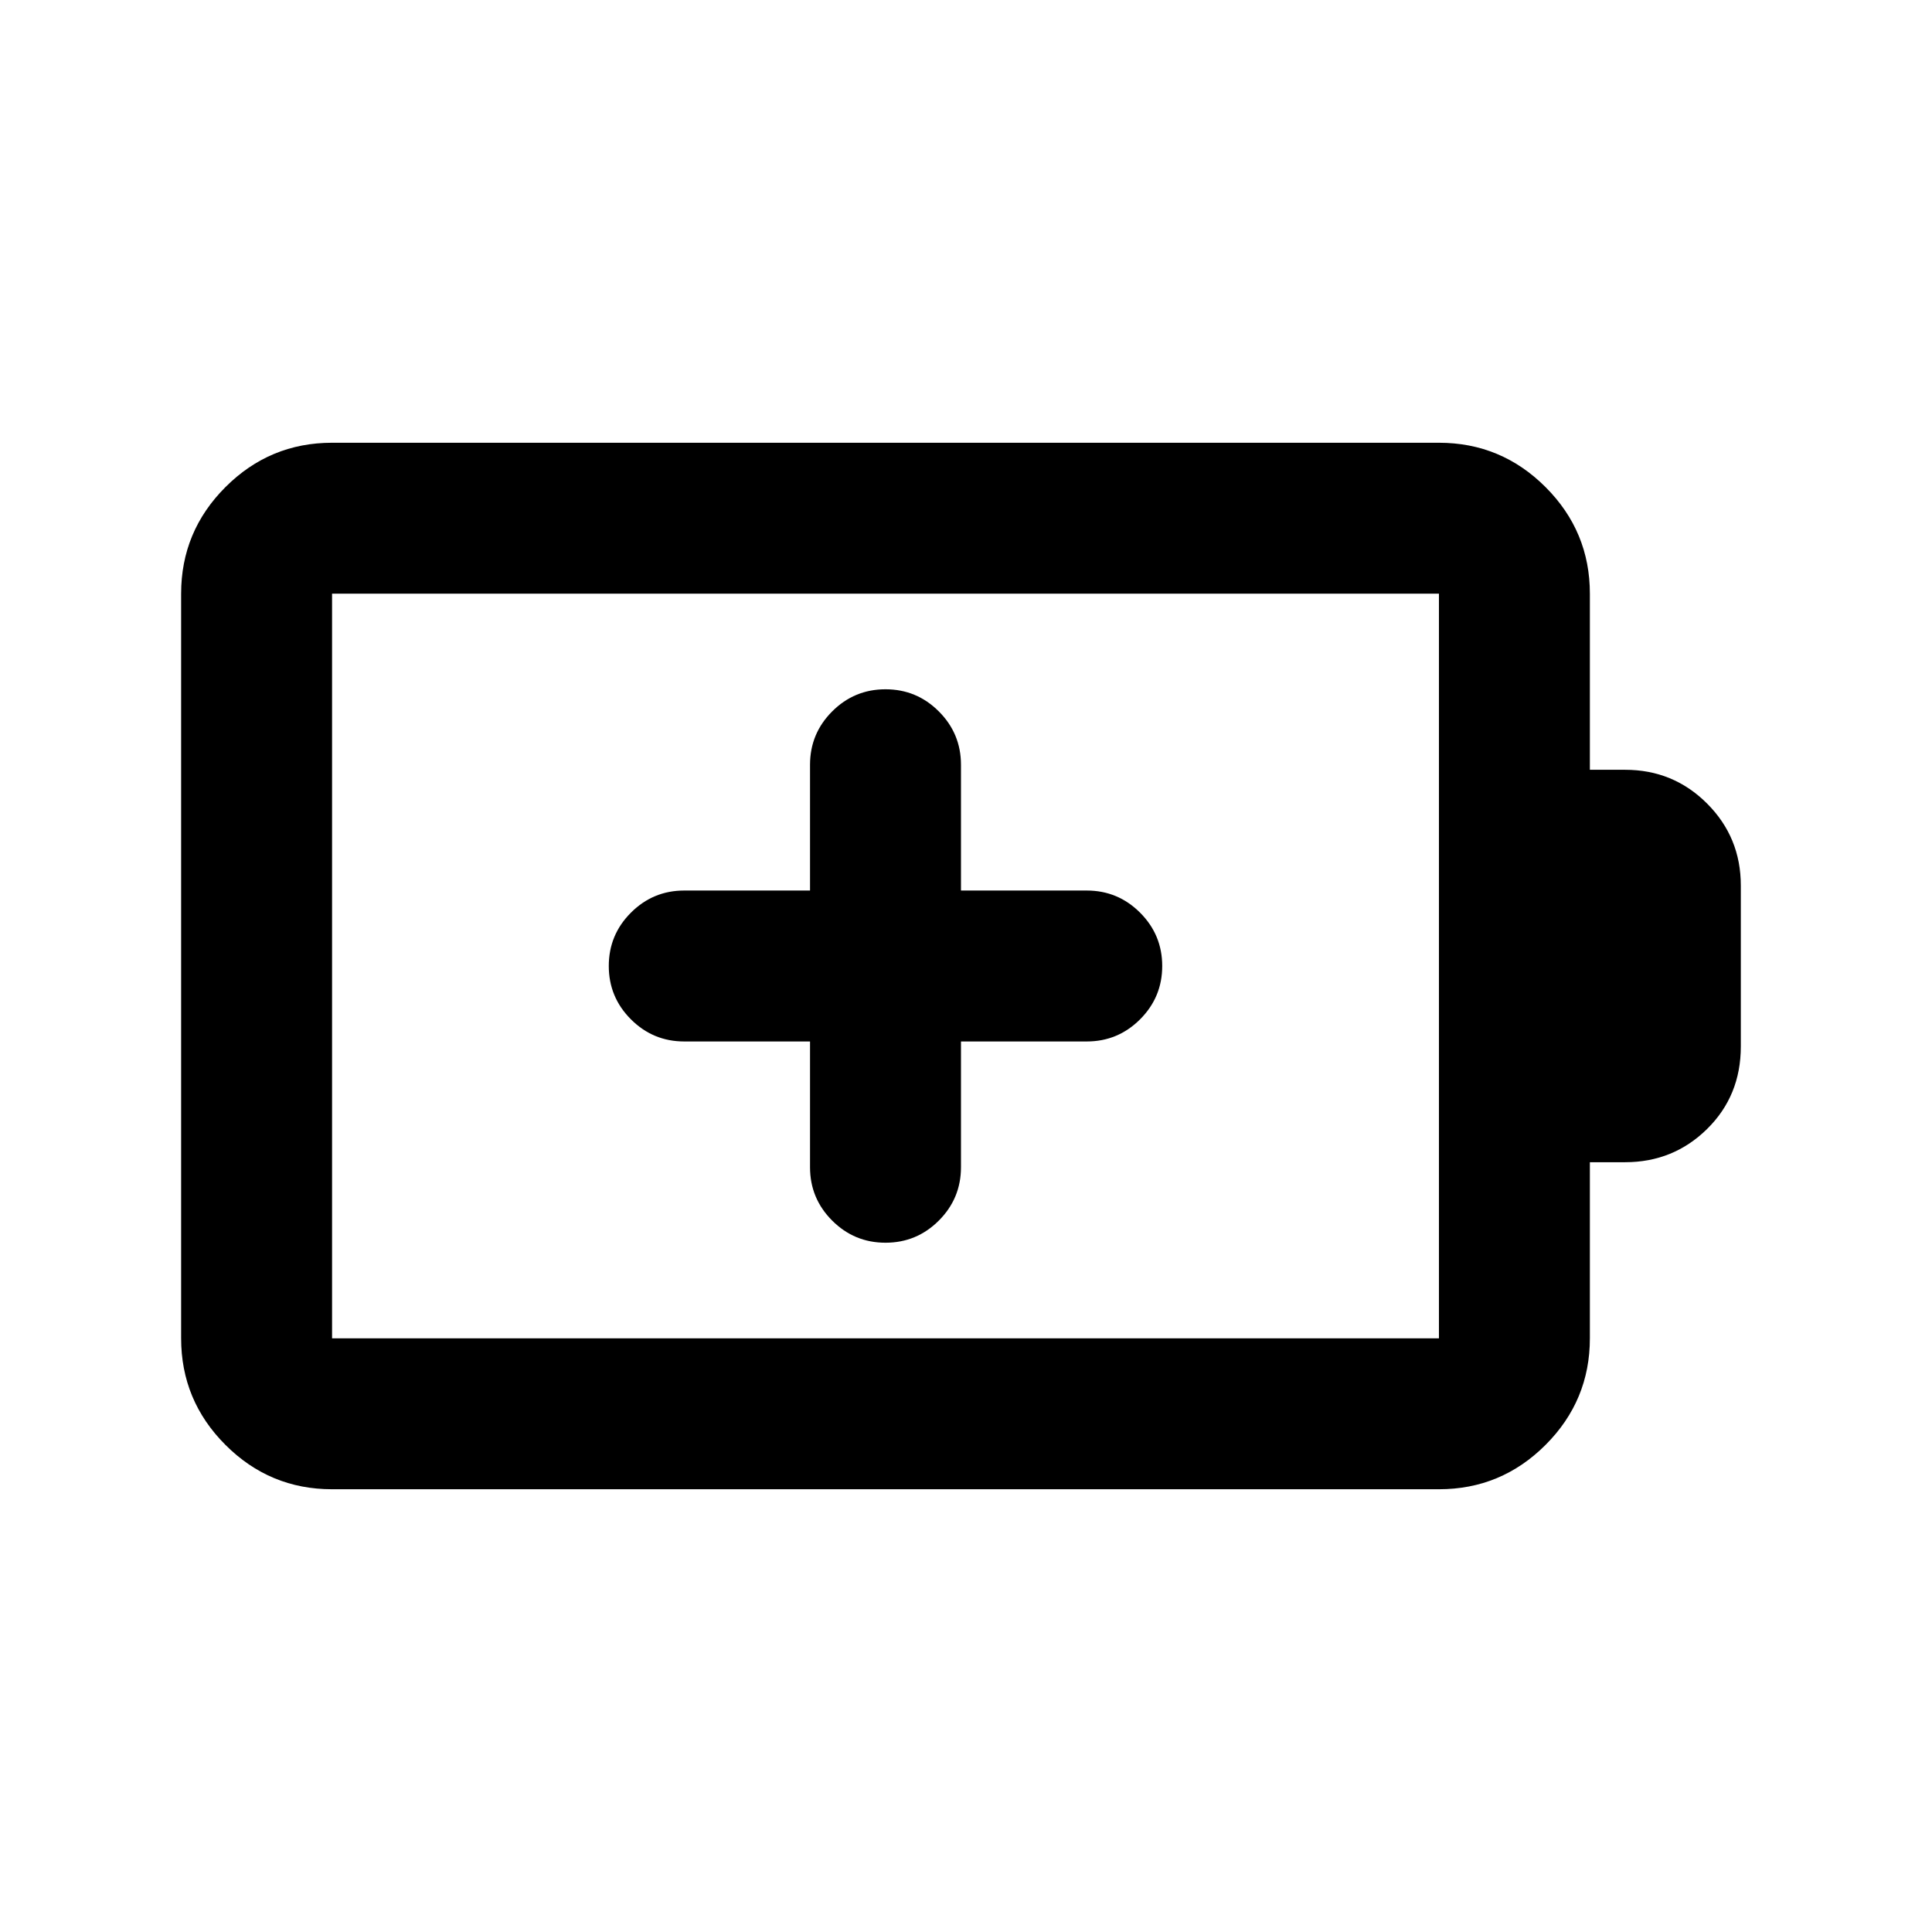 <svg xmlns="http://www.w3.org/2000/svg" height="24" viewBox="0 -960 960 960" width="24"><path d="M402.5-442.5v62.5q0 15.5 11 26.5t26.5 11q15.5 0 26.5-11t11-26.5v-62.5H540q15.5 0 26.5-11t11-26.5q0-15.5-11-26.5t-26.5-11h-62.5V-580q0-15.5-11-26.5t-26.5-11q-15.5 0-26.5 11t-11 26.5v62.5H340q-15.5 0-26.5 11t-11 26.5q0 15.5 11 26.5t26.5 11h62.5ZM165-295h550v-370H165v370Zm0 75q-30.94 0-52.97-22.03Q90-264.06 90-295v-370q0-30.94 22.03-52.97Q134.06-740 165-740h550q30.94 0 52.97 22.03Q790-695.94 790-665v87.5h17.5q23.96 0 40.73 16.77Q865-543.96 865-520v80q0 24.5-16.77 41t-40.73 16.5H790v87.5q0 30.94-22.03 52.97Q745.94-220 715-220H165Zm0-75v-370 370Z"/></svg>